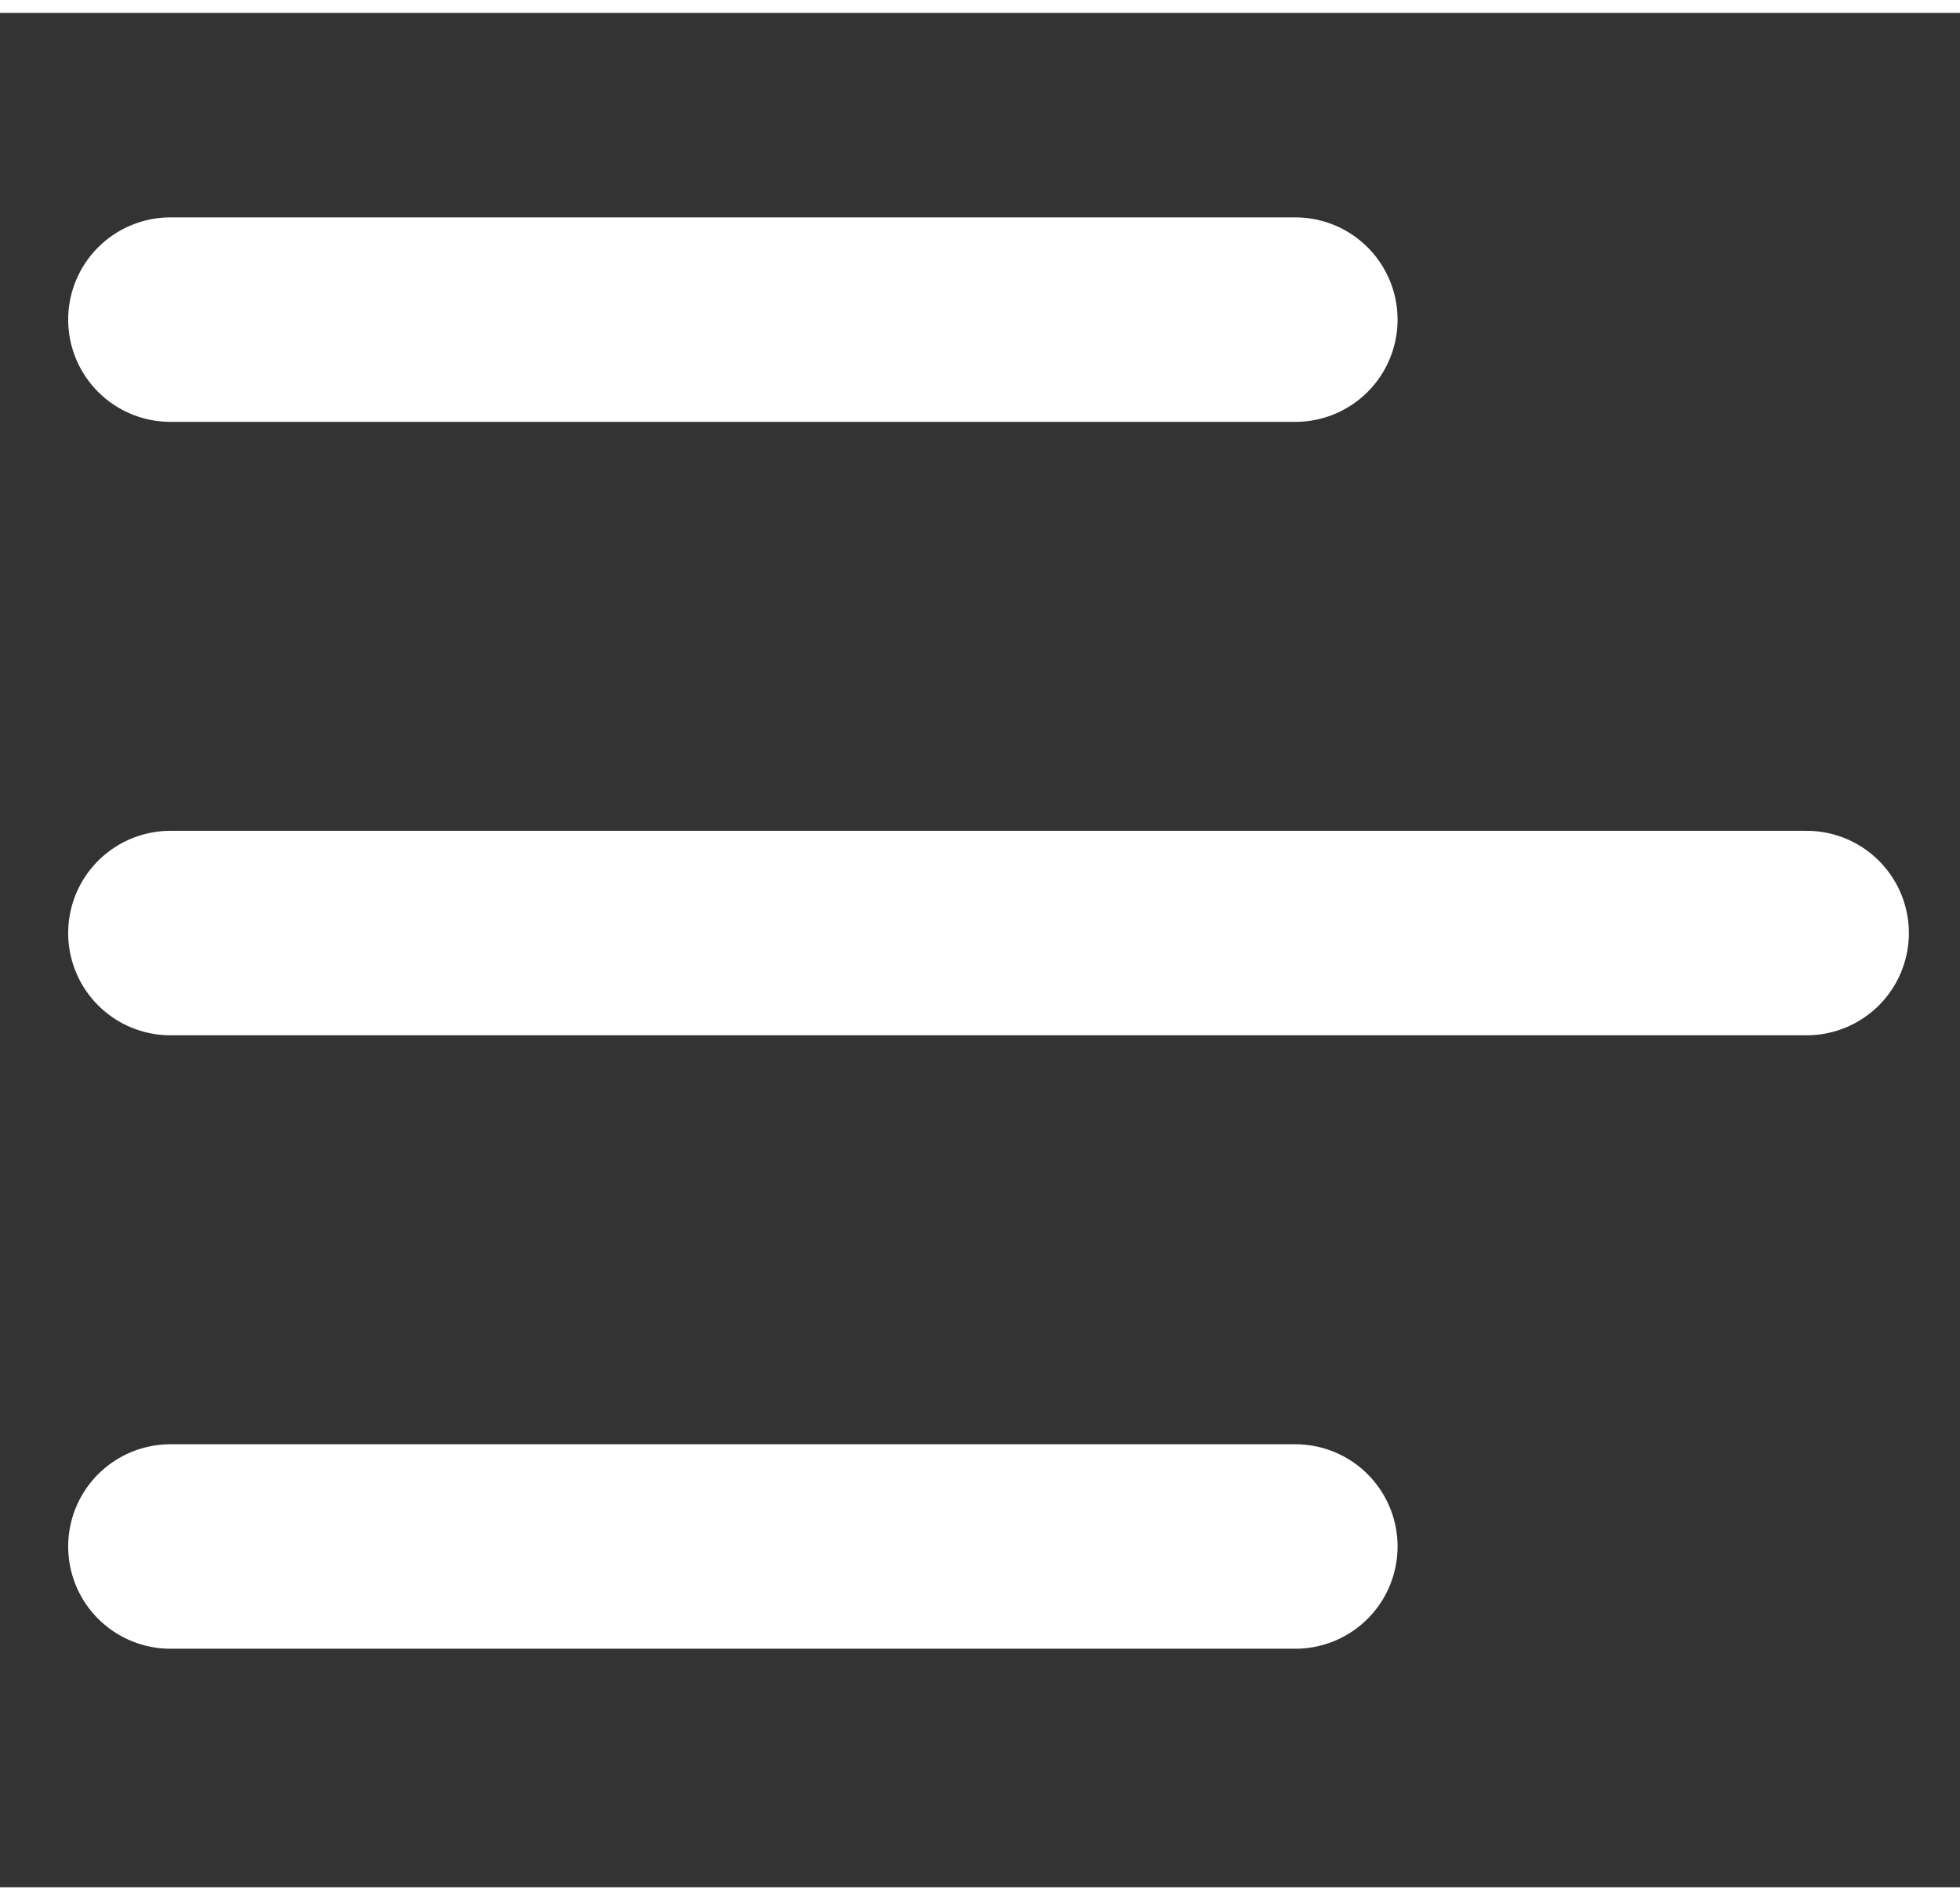 <svg width="33" height="32" viewBox="0 0 23 22" fill="white" xmlns="http://www.w3.org/2000/svg">
<rect x="0" y="0" width="23" height="22" fill="#333333" stroke="none"/>
<line x1="2" y1="3.6" x2="15.2" y2="3.6" stroke="#ffffff" stroke-width="2.4" stroke-linecap="round" stroke-linejoin="round"/>
<line x1="2" y1="18" x2="15.2" y2="18" stroke="#ffffff" stroke-width="2.4" stroke-linecap="round" stroke-linejoin="round"/>
<line x1="2" y1="10.8" x2="21.2" y2="10.8" stroke="#ffffff" stroke-width="2.4" stroke-linecap="round" stroke-linejoin="round"/>
</svg>
